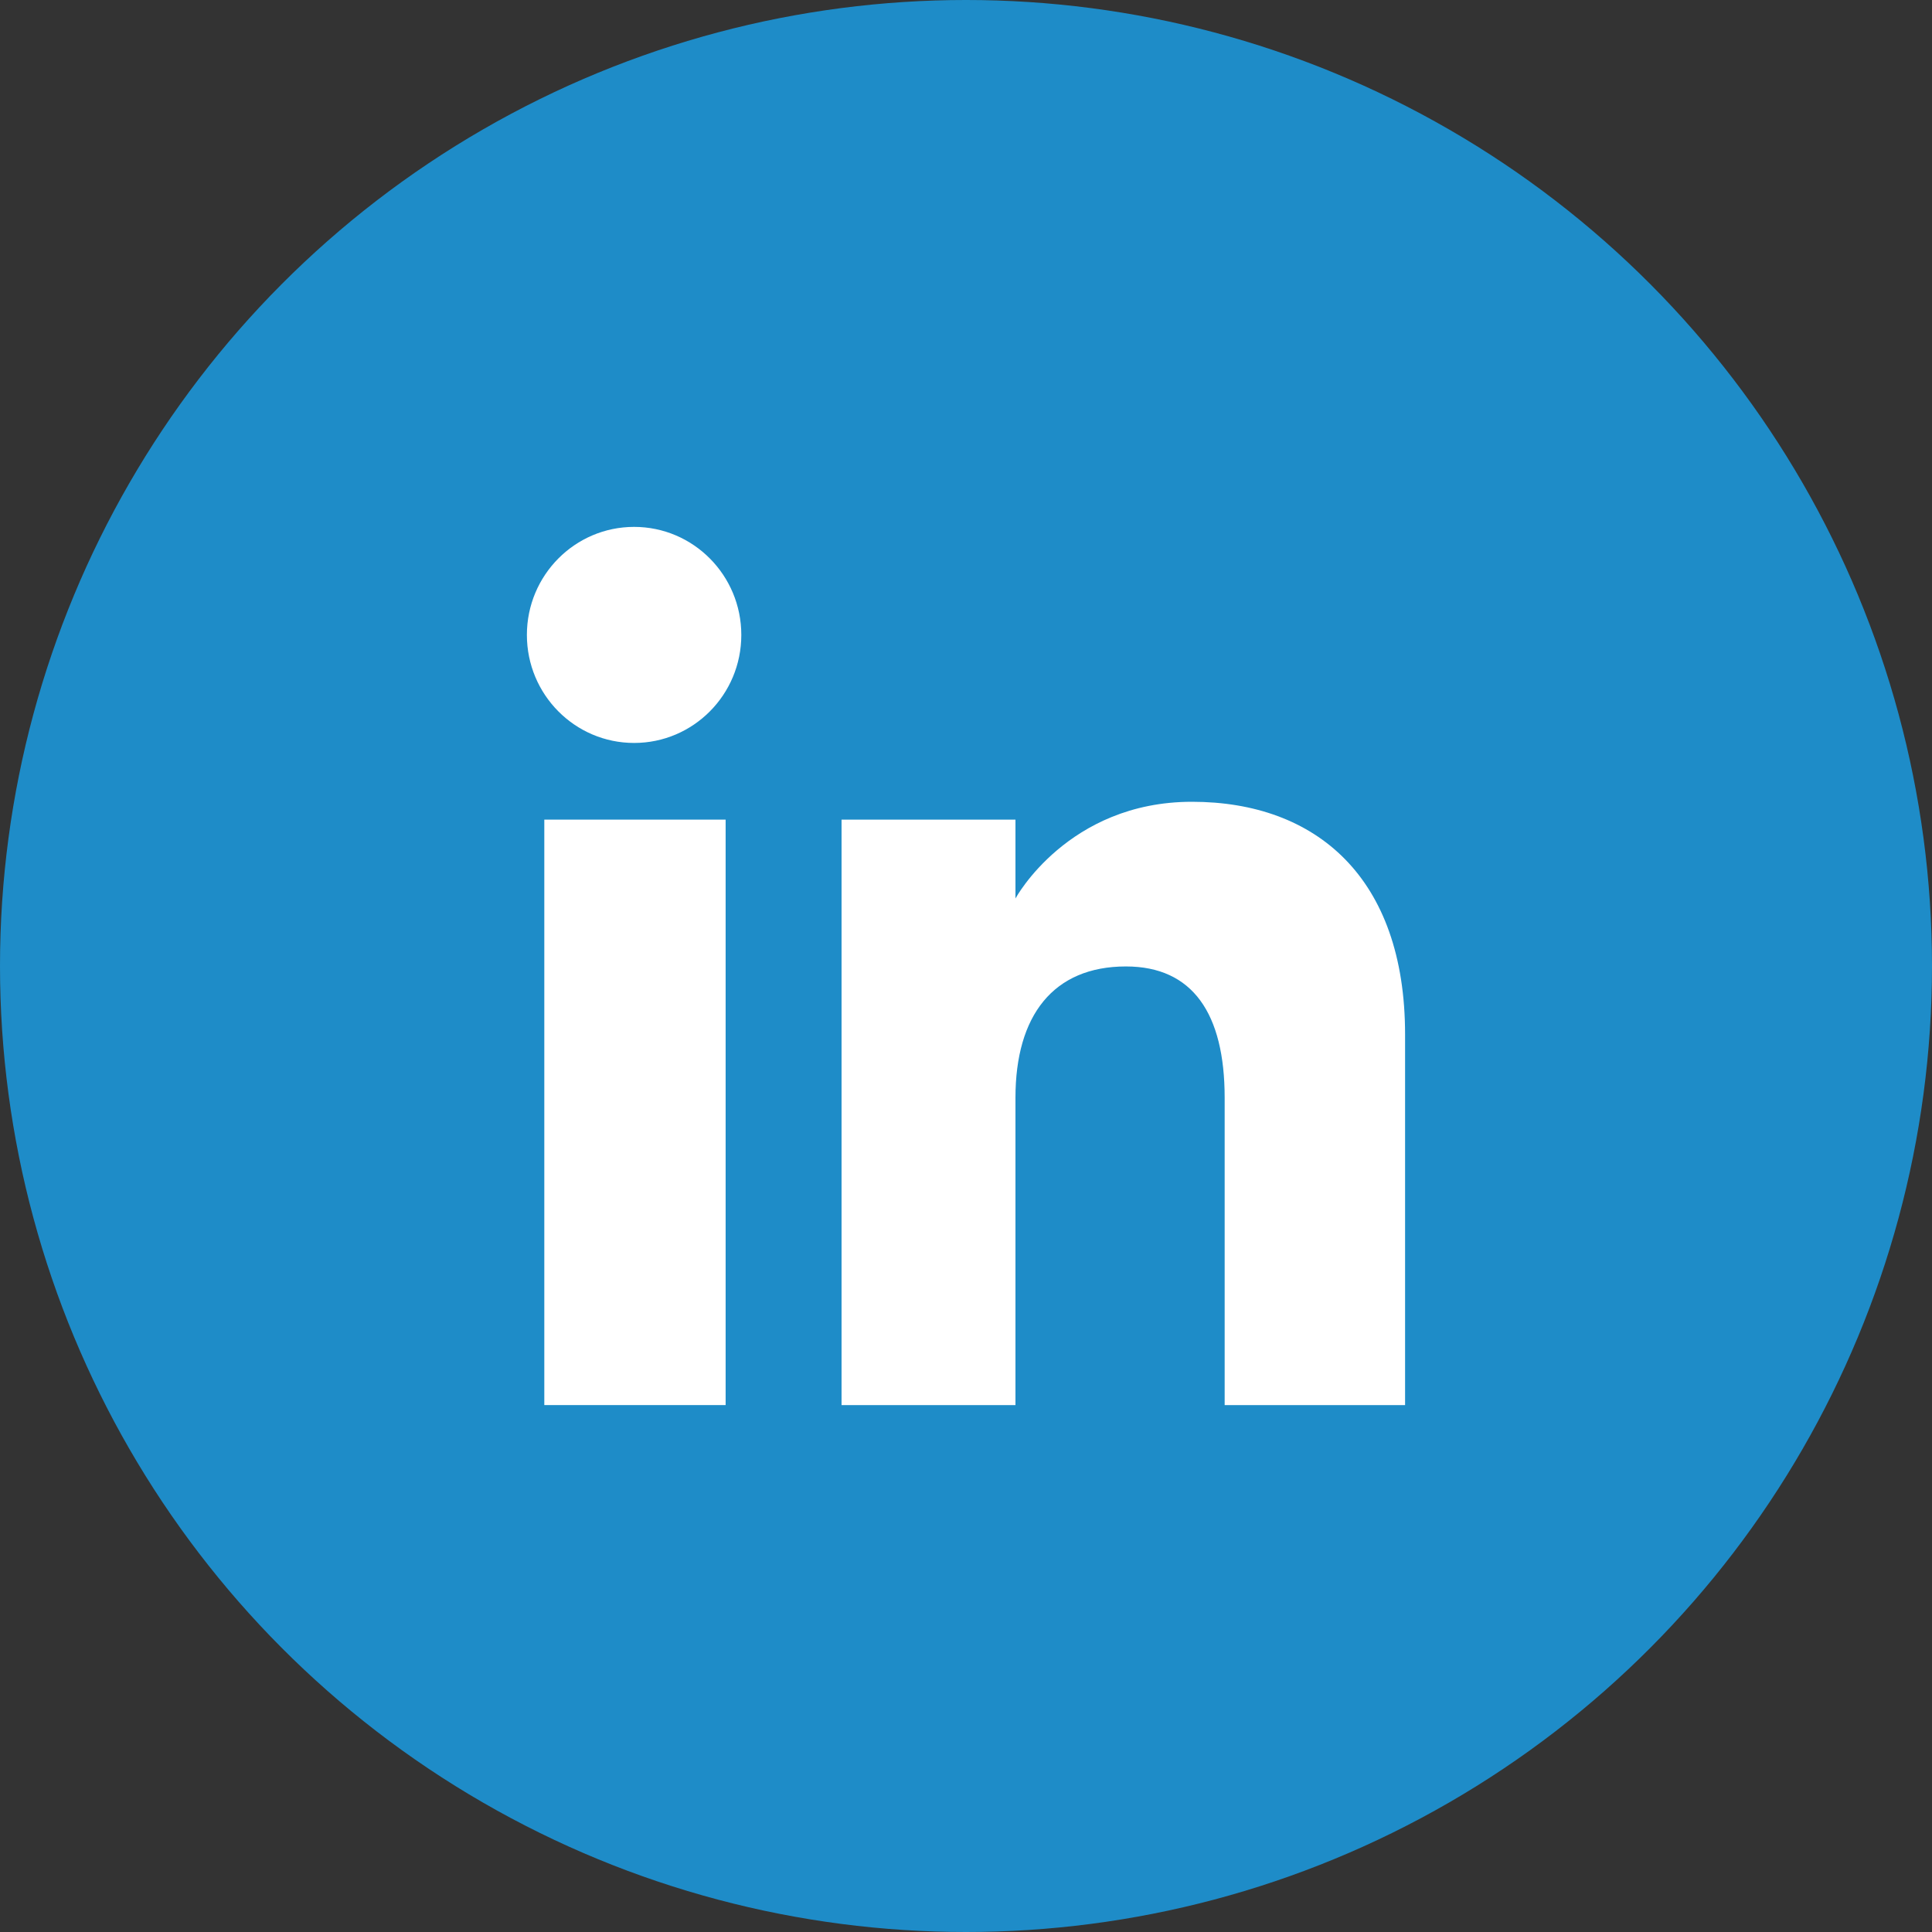 <svg width="60" height="60" viewBox="0 0 60 60" fill="none" xmlns="http://www.w3.org/2000/svg">
<rect x="0" y="0" width="60" height="60" fill="#333333" stroke="none"/>
<circle cx="30" cy="30" r="30" fill="#1E8CC8"/>
<path d="M16.904 43.636H22.535V25.454H16.904V43.636Z" fill="white"/>
<path d="M16.363 19.718C16.363 21.571 17.854 23.073 19.693 23.073C21.532 23.073 23.023 21.571 23.022 19.718C23.022 17.866 21.532 16.363 19.693 16.363C17.854 16.363 16.363 17.866 16.363 19.718Z" fill="white"/>
<path d="M38.033 43.636H43.636L43.636 32.124C43.636 27.254 40.875 24.9 37.017 24.9C33.16 24.9 31.536 27.903 31.536 27.903V25.454H26.135V43.636H31.536V34.092C31.536 31.535 32.713 30.014 34.967 30.014C37.038 30.014 38.033 31.475 38.033 34.092V43.636Z" fill="white"/>
</svg>
